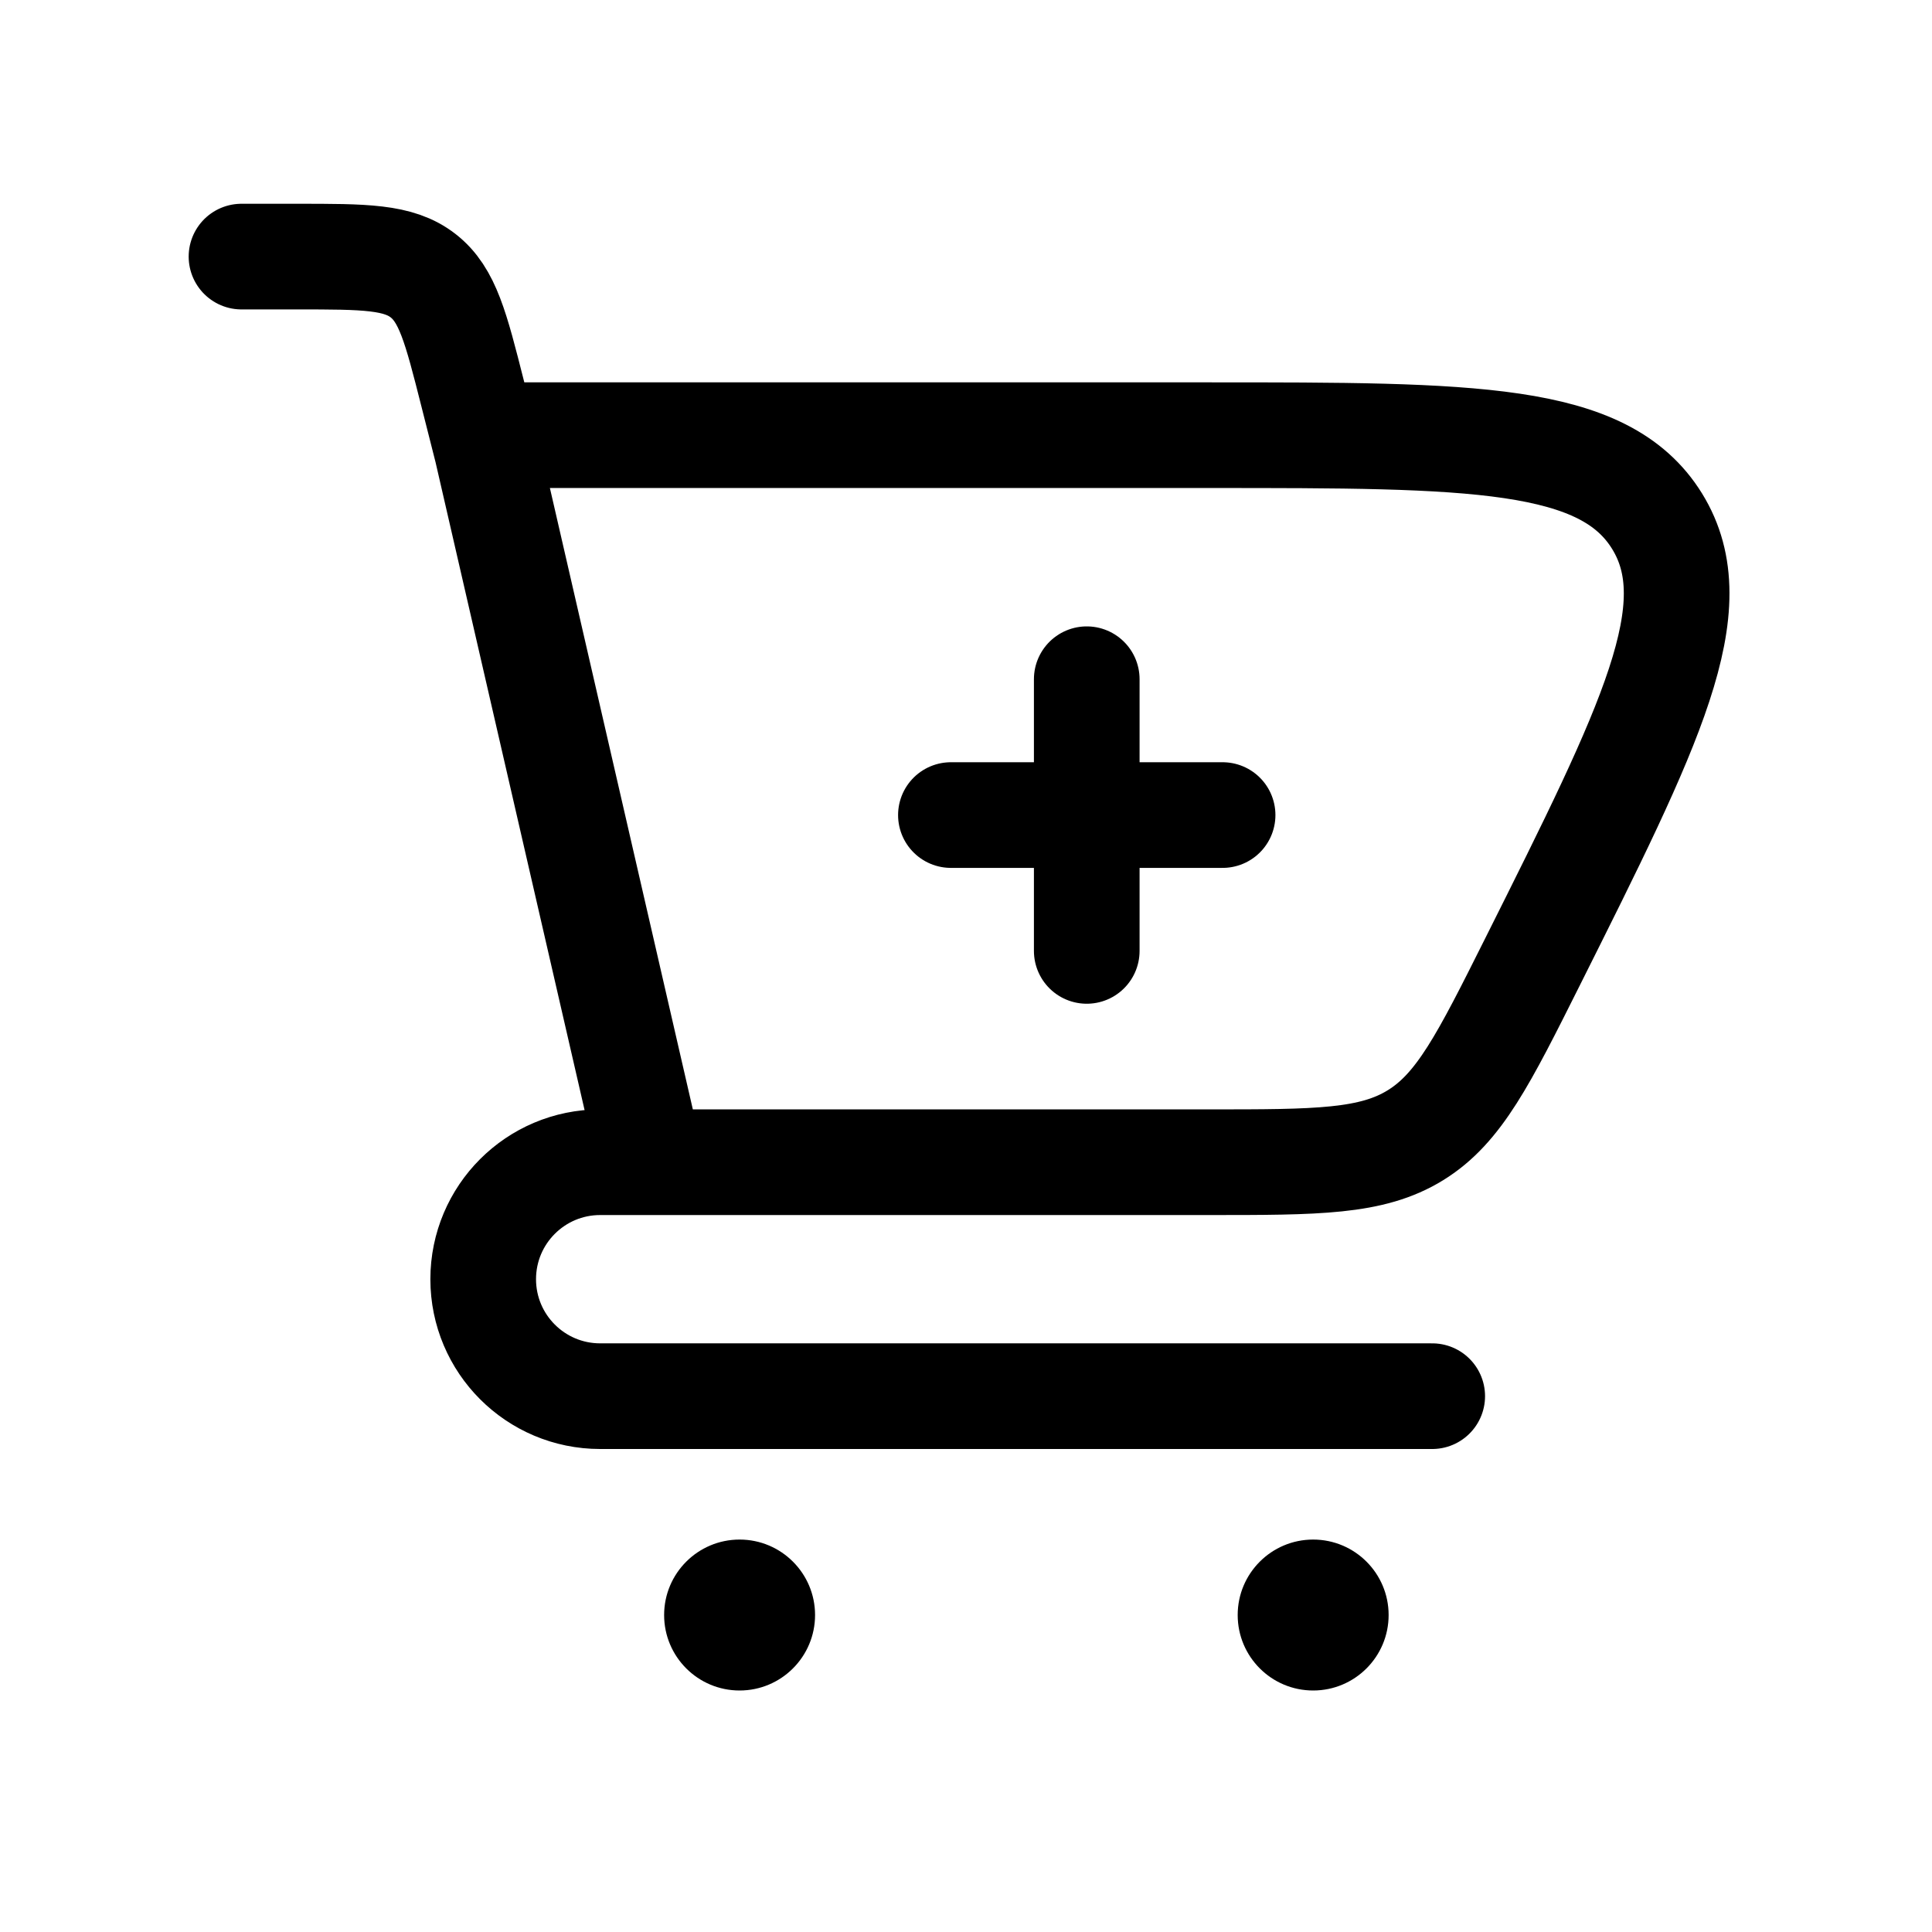 <svg xmlns="http://www.w3.org/2000/svg" width="128" height="128" fill="none" viewBox="0 0 128 128" id="shopping-cart-add">
  <circle cx="49" cy="107" r="5" fill="#000"></circle>
  <circle cx="87" cy="107" r="5" fill="#000"></circle>
  <path stroke="#000" stroke-linecap="round" stroke-linejoin="round" stroke-width="7" d="M43.116 77H80.063C87.276 77 90.883 77 93.782 75.209C96.681 73.419 98.303 70.178 101.547 63.697V63.697C109.382 48.045 113.3 40.219 109.783 34.526C106.266 28.832 97.559 28.832 80.147 28.832H32.013M43.116 77L32.262 29.816L31.309 26.054C30.207 21.705 29.657 19.53 28.031 18.265C26.406 17 24.163 17 19.676 17H16M43.116 77H39.763C35.482 77 32.013 80.47 32.013 84.75V84.75C32.013 89.03 35.482 92.5 39.763 92.5H94.888"></path>
  <path stroke="#000" stroke-linecap="round" stroke-width="7" d="M72 45V63M81 54L63 54"></path>
</svg>
